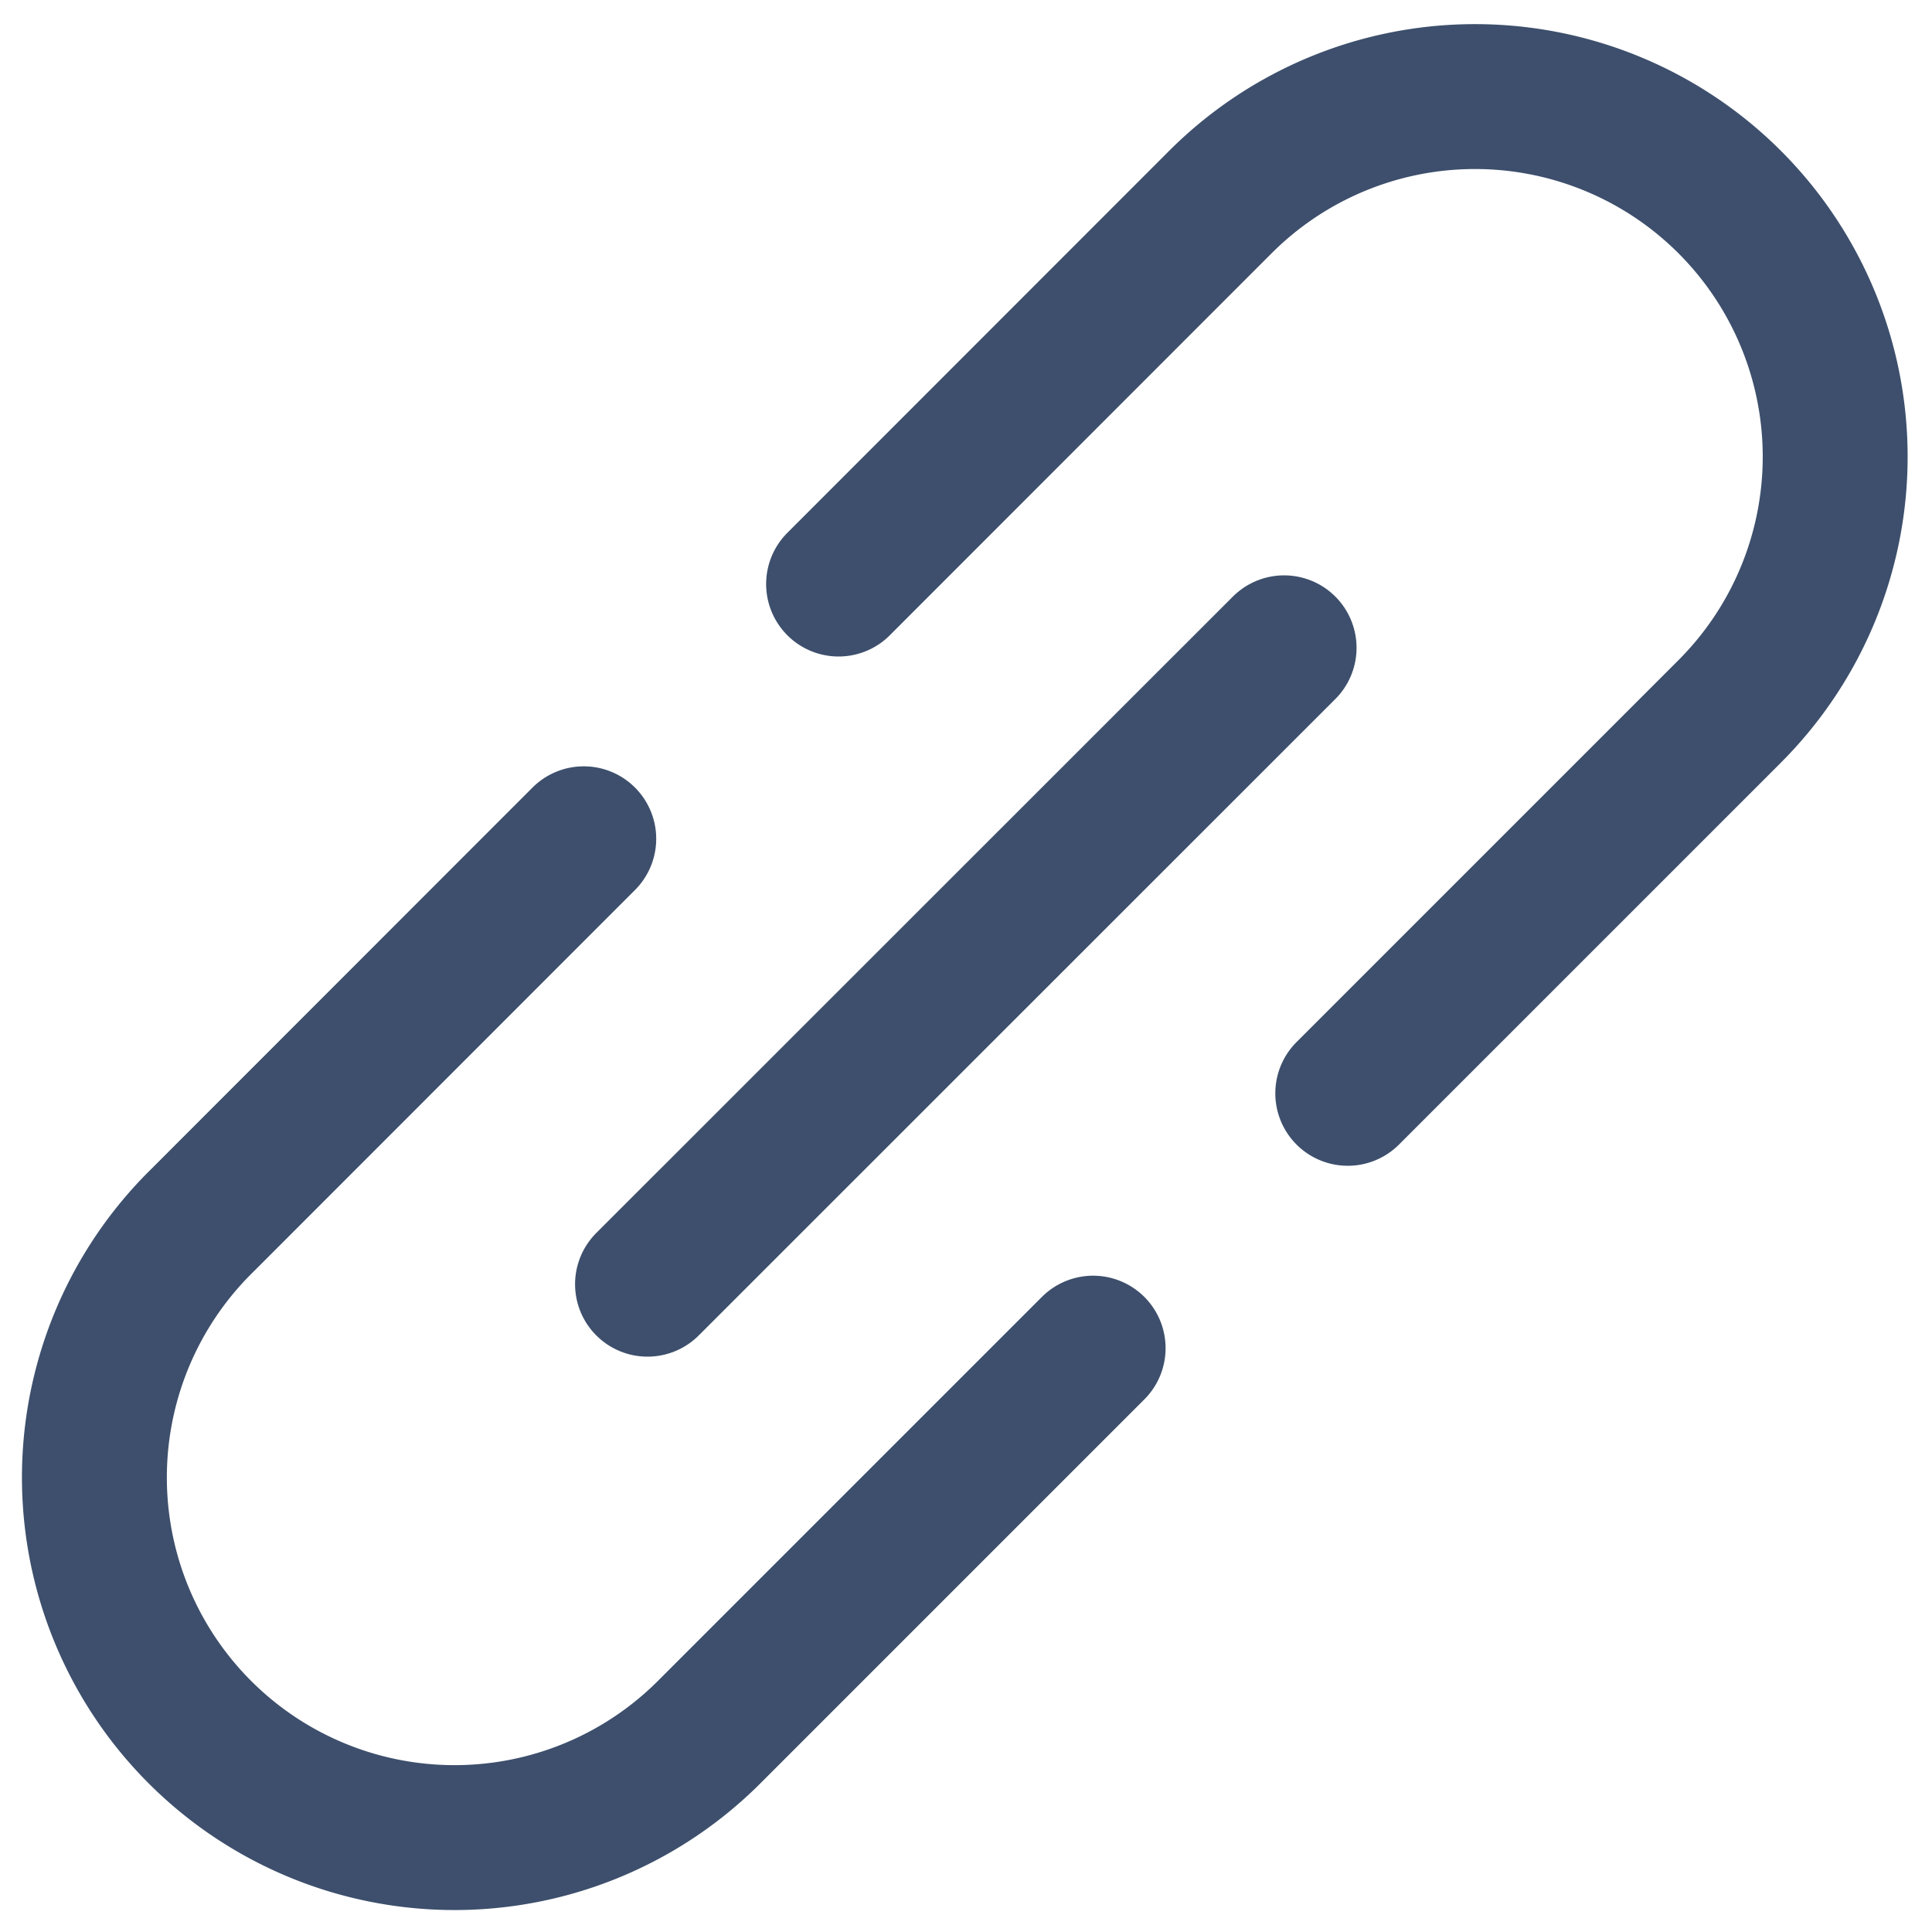 <svg xmlns="http://www.w3.org/2000/svg" viewBox="0 0 20 20"><defs><style>.a,.b{fill:none;}.b{stroke:#3d4f6c;stroke-linecap:round;stroke-linejoin:round;stroke-width:1.5px;}</style></defs><g transform="translate(-207 -673)"><rect class="a" width="20" height="20" transform="translate(207 673)"/><g transform="translate(208 674)"><path class="b" d="M22.564,23.661l3.953-3.953a3.728,3.728,0,1,0-5.271-5.274l-3.953,3.955" transform="translate(-9.612 -13.343)"/><path class="b" d="M18.215,17.465l-3.951,3.953a3.728,3.728,0,1,0,5.271,5.273l3.953-3.953" transform="translate(-13.172 -9.782)"/><line class="b" x1="6.59" y2="6.588" transform="translate(5.703 5.706)"/></g></g></svg>